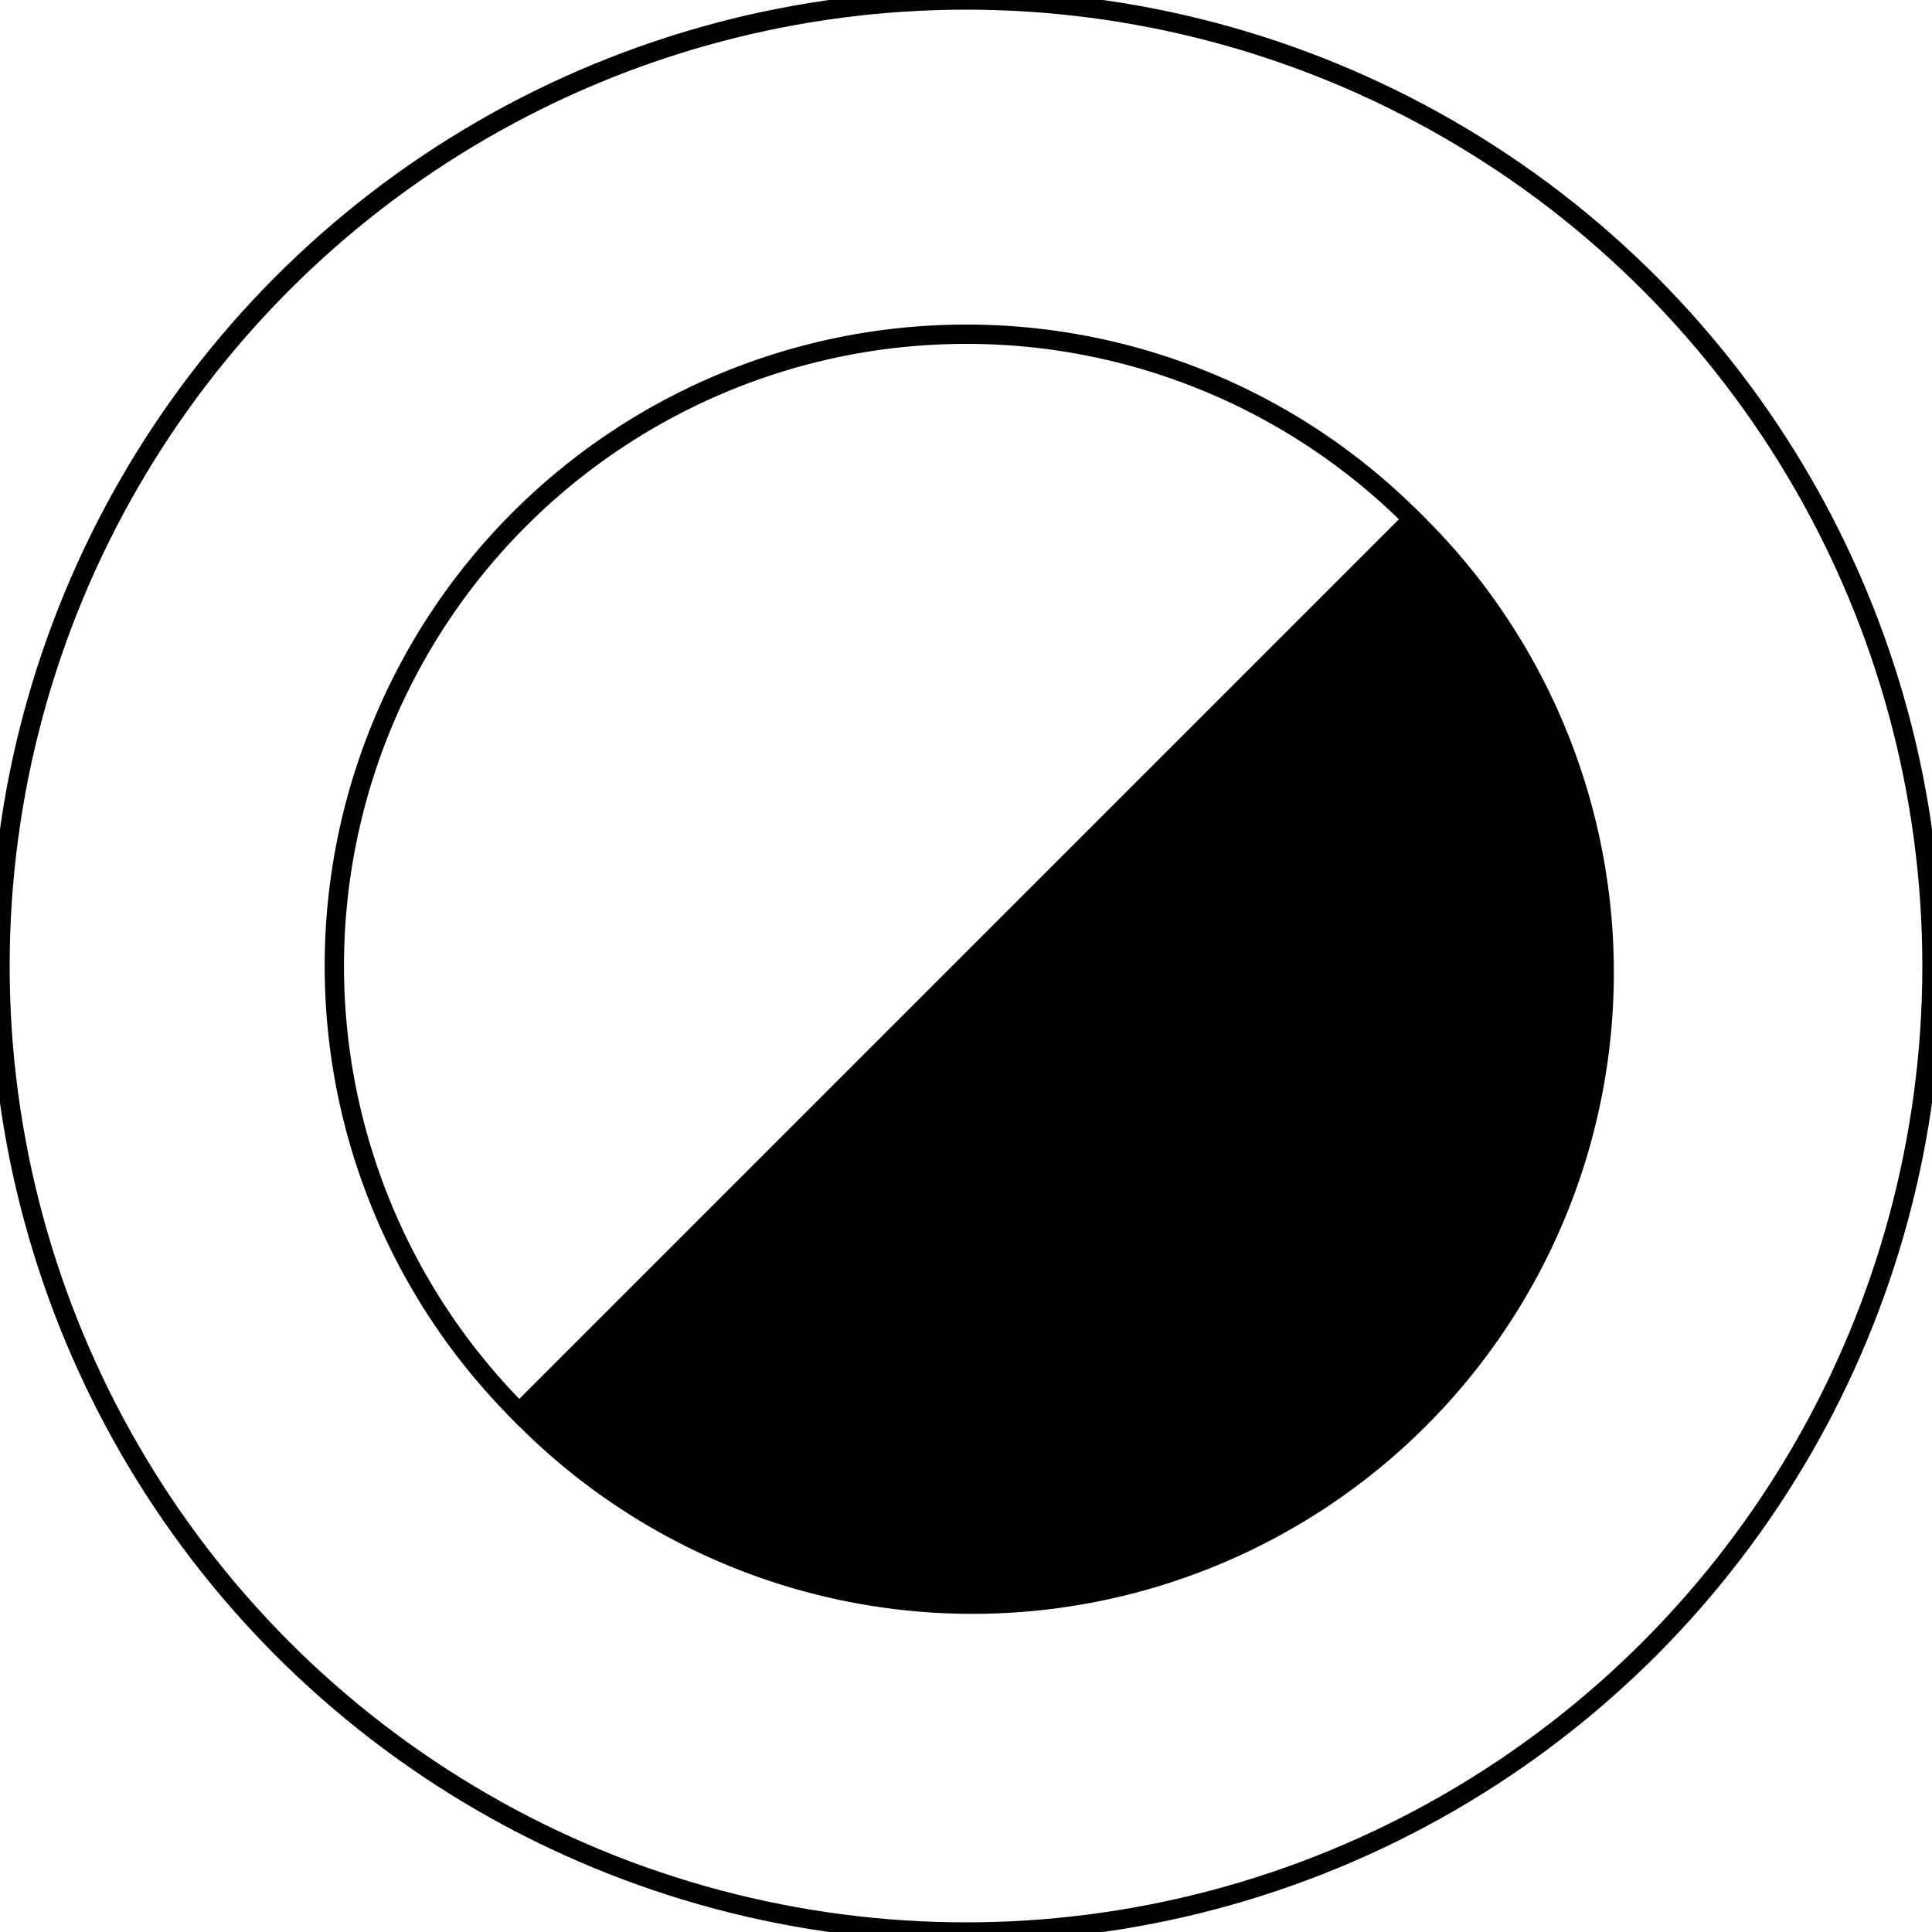 <svg id="Layer_2" data-name="Layer 2" xmlns="http://www.w3.org/2000/svg" viewBox="0 0 100 100"><defs><style>.cls-1{fill:none;}.cls-1,.cls-2{stroke:#000;stroke-miterlimit:10;}</style></defs><circle class="cls-1" cx="50" cy="50" r="50"/><path class="cls-1" d="M50,17.3A32.7,32.7,0,0,0,26.88,73.12L73.12,26.88A32.59,32.59,0,0,0,50,17.3Z"/><path class="cls-2" d="M26.88,73.12A32.7,32.7,0,1,0,73.12,26.88Z"/></svg>